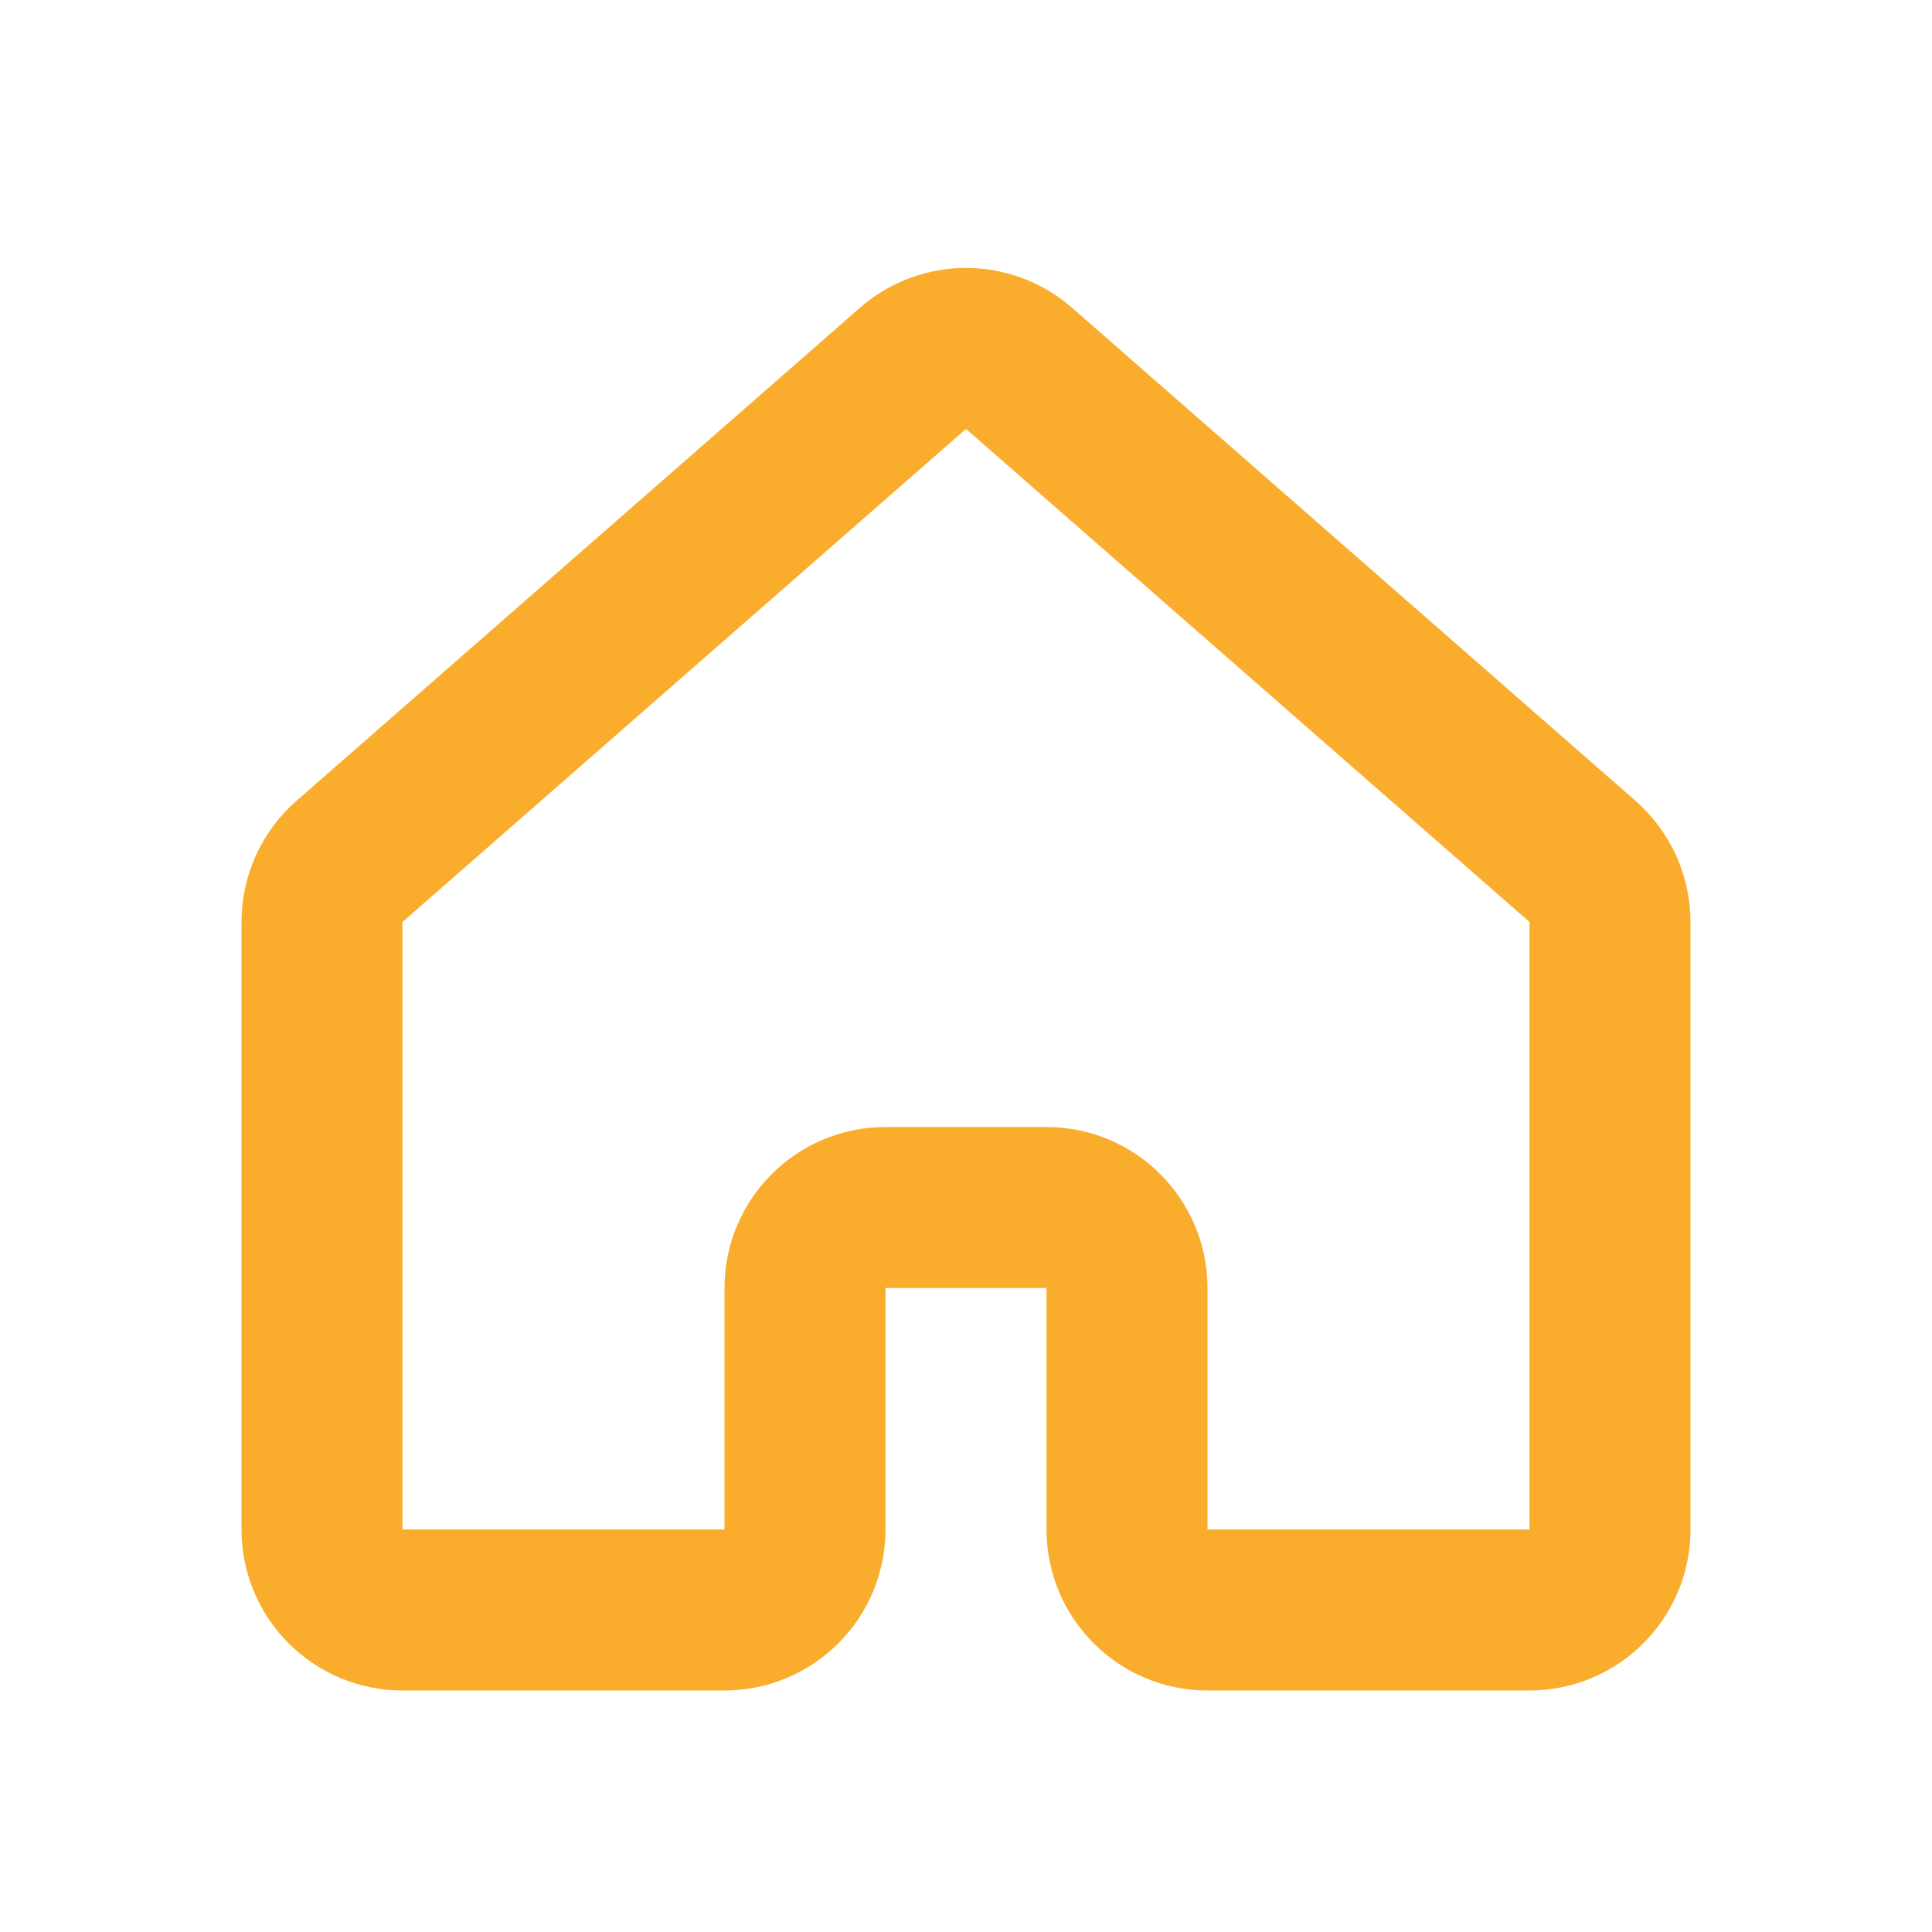 <svg width="24" height="24" viewBox="0 0 24 24" fill="none" xmlns="http://www.w3.org/2000/svg">
<path d="M9 20H5C4.448 20 4 19.552 4 19V11.454C4 11.165 4.124 10.891 4.341 10.701L11.341 4.576C11.719 4.246 12.281 4.246 12.659 4.576L19.659 10.701C19.875 10.891 20 11.165 20 11.454V19C20 19.552 19.552 20 19 20H15C14.448 20 14 19.552 14 19V16C14 15.448 13.552 15 13 15H11C10.448 15 10 15.448 10 16V19C10 19.552 9.552 20 9 20Z" stroke="#FAAD2D" stroke-width="2"/>
</svg>
